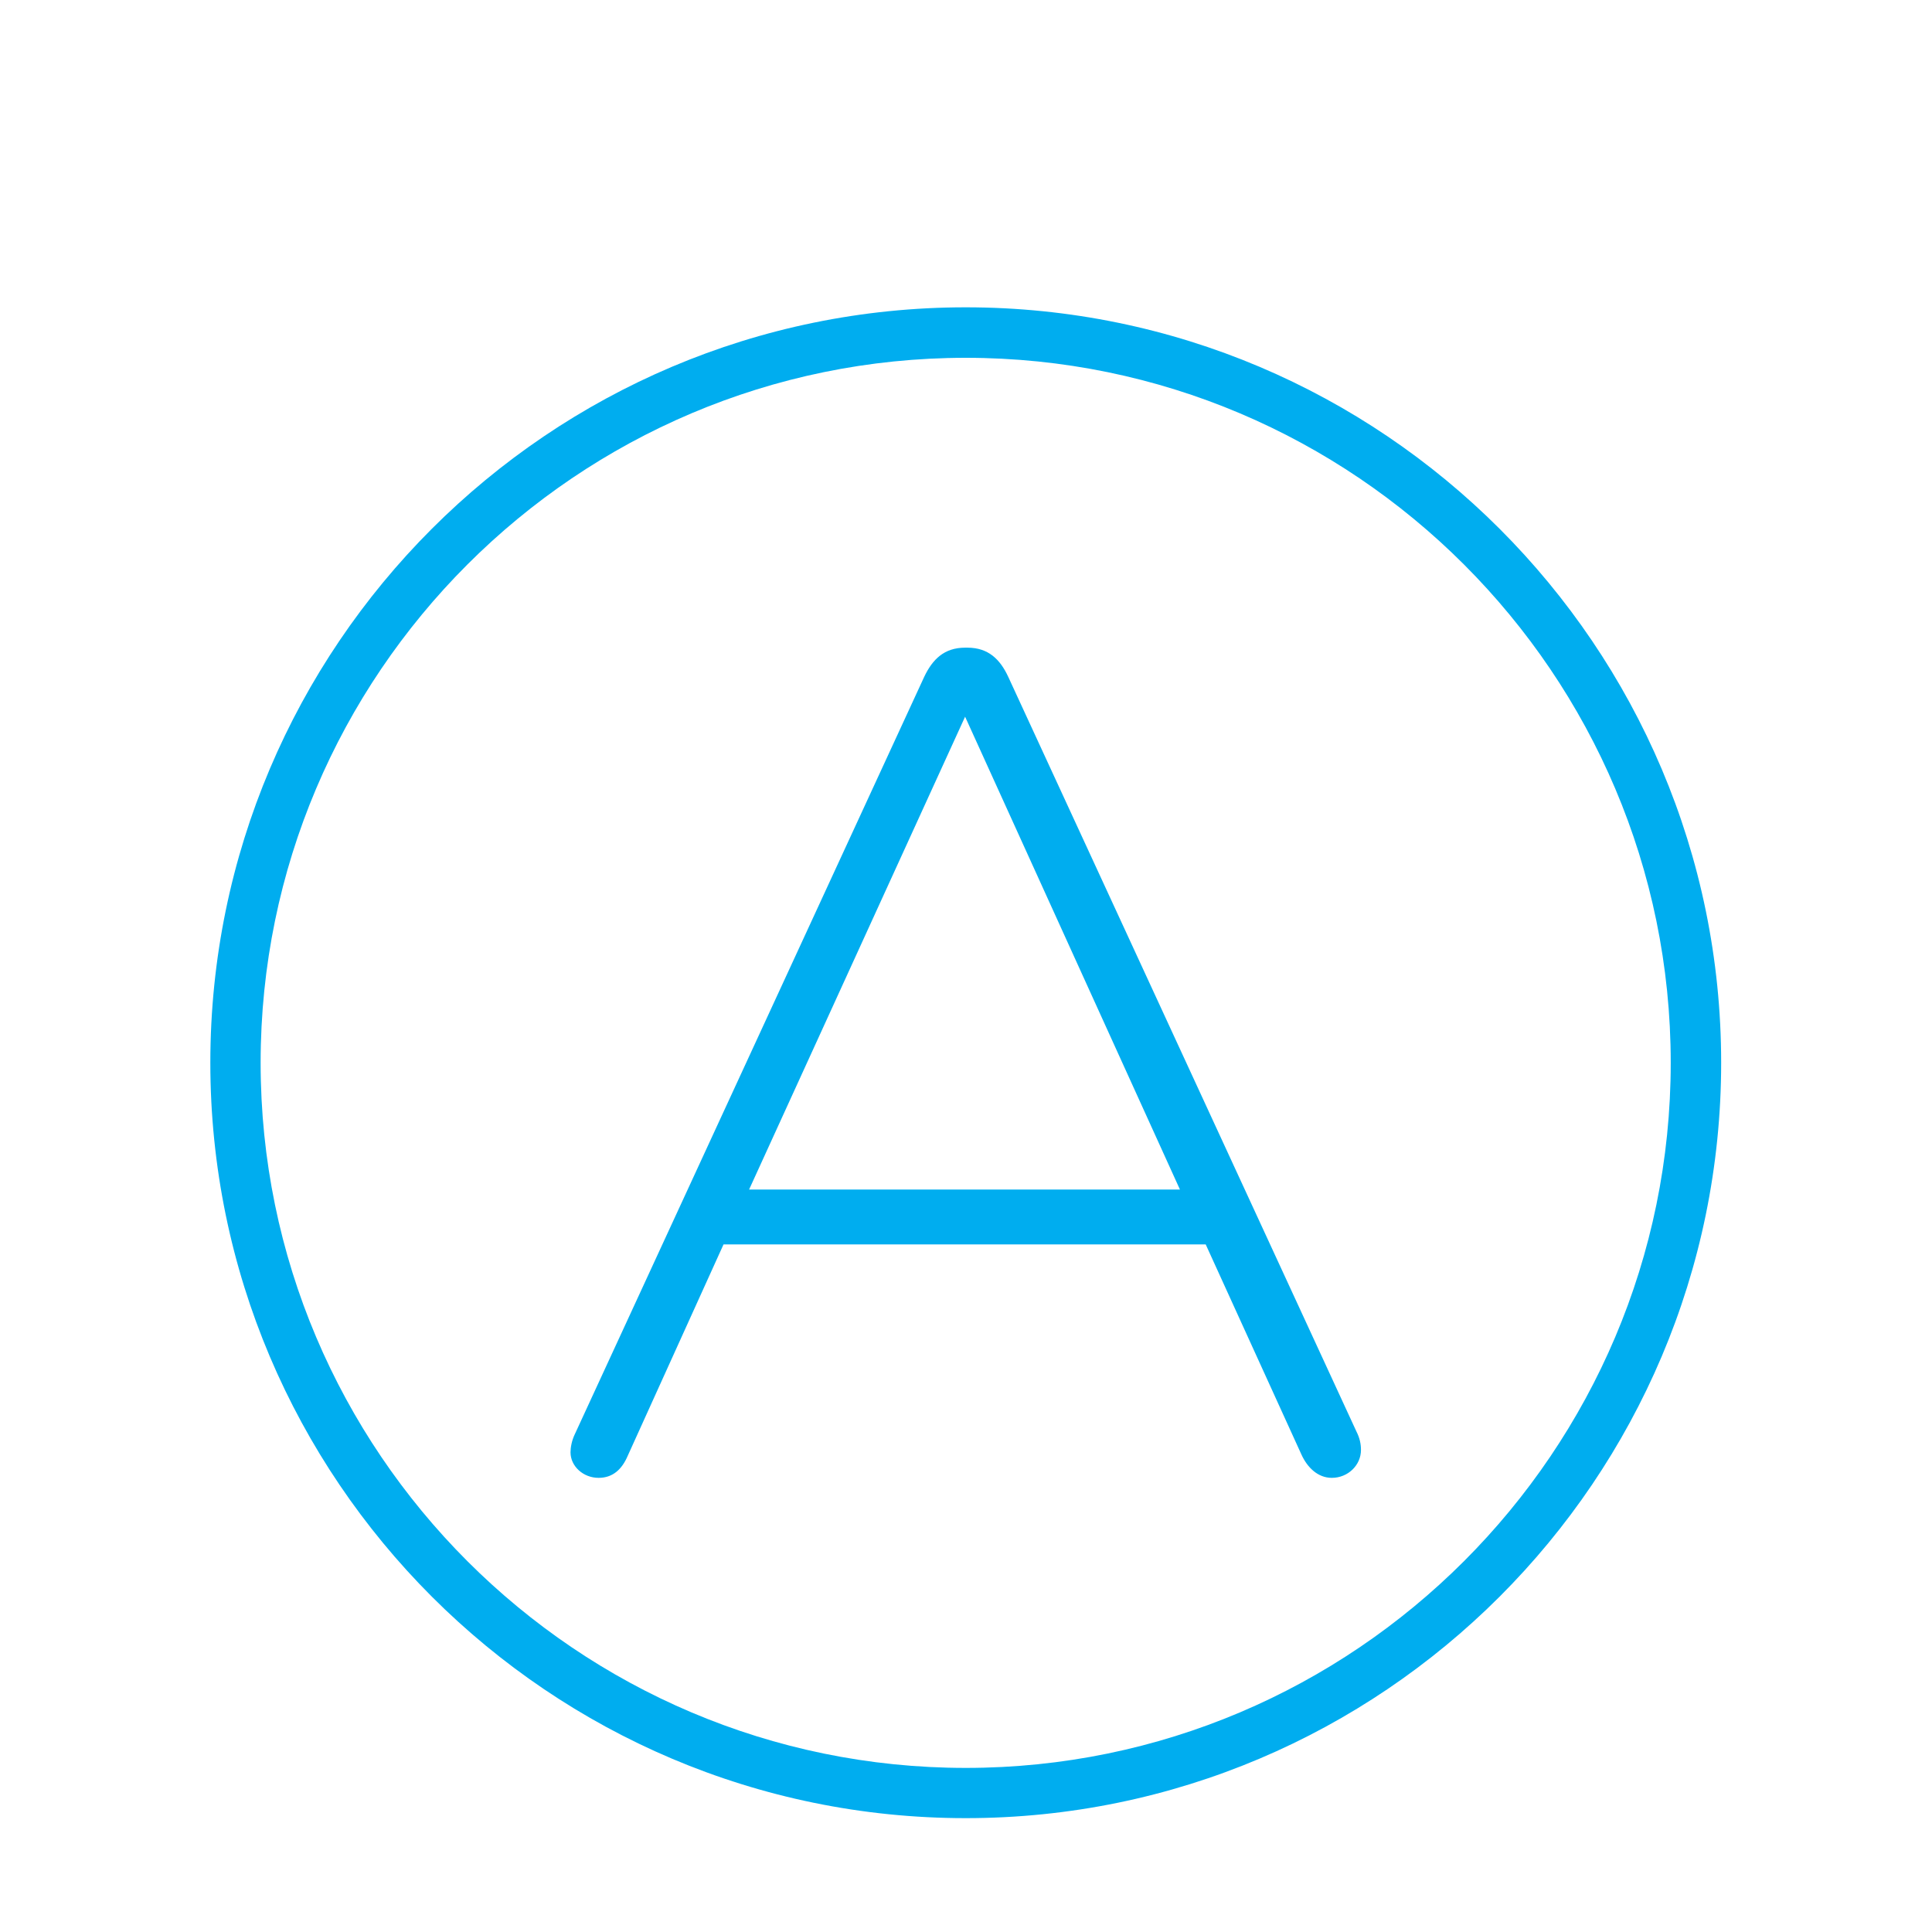 <?xml version="1.0" encoding="utf-8"?>
<!-- Generator: Adobe Illustrator 16.0.0, SVG Export Plug-In . SVG Version: 6.00 Build 0)  -->
<!DOCTYPE svg PUBLIC "-//W3C//DTD SVG 1.1//EN" "http://www.w3.org/Graphics/SVG/1.1/DTD/svg11.dtd">
<svg version="1.1" id="Layer_1" xmlns:x="http://ns.adobe.com/Extensibility/1.0/" xmlns:i="http://ns.adobe.com/AdobeIllustrator/10.0/" xmlns:graph="http://ns.adobe.com/Graphs/1.0/"
	 xmlns="http://www.w3.org/2000/svg" xmlns:xlink="http://www.w3.org/1999/xlink" x="0px" y="0px" width="30px" height="30px"
	 viewBox="0 0 30 30" enable-background="new 0 0 30 30" xml:space="preserve">
<g>
	<g>
		<path fill="#00ADEF" d="M14.996,4.772c-6.469,0-11.73,5.262-11.73,11.73s5.262,11.73,11.73,11.73c6.467,0,11.73-5.262,11.73-11.73
			S21.463,4.772,14.996,4.772z M14.996,27.452c-6.038,0-10.949-4.911-10.949-10.949c0-6.036,4.911-10.947,10.949-10.947
			c6.036,0,10.947,4.911,10.947,10.947C25.943,22.541,21.032,27.452,14.996,27.452z M15.656,10.51
			c-0.125-0.27-0.308-0.453-0.633-0.453h-0.037c-0.326,0-0.507,0.183-0.635,0.453L8.93,22.261c-0.053,0.107-0.071,0.217-0.071,0.291
			c0,0.216,0.198,0.396,0.436,0.396c0.216,0,0.361-0.127,0.453-0.344l1.487-3.281h7.487l1.487,3.264
			c0.09,0.198,0.253,0.361,0.471,0.361c0.253,0,0.453-0.198,0.453-0.433c0-0.092-0.018-0.184-0.072-0.29L15.656,10.51z
			 M11.632,18.471l3.354-7.342l3.336,7.342H11.632z"/>
	</g>
</g>
</svg>
